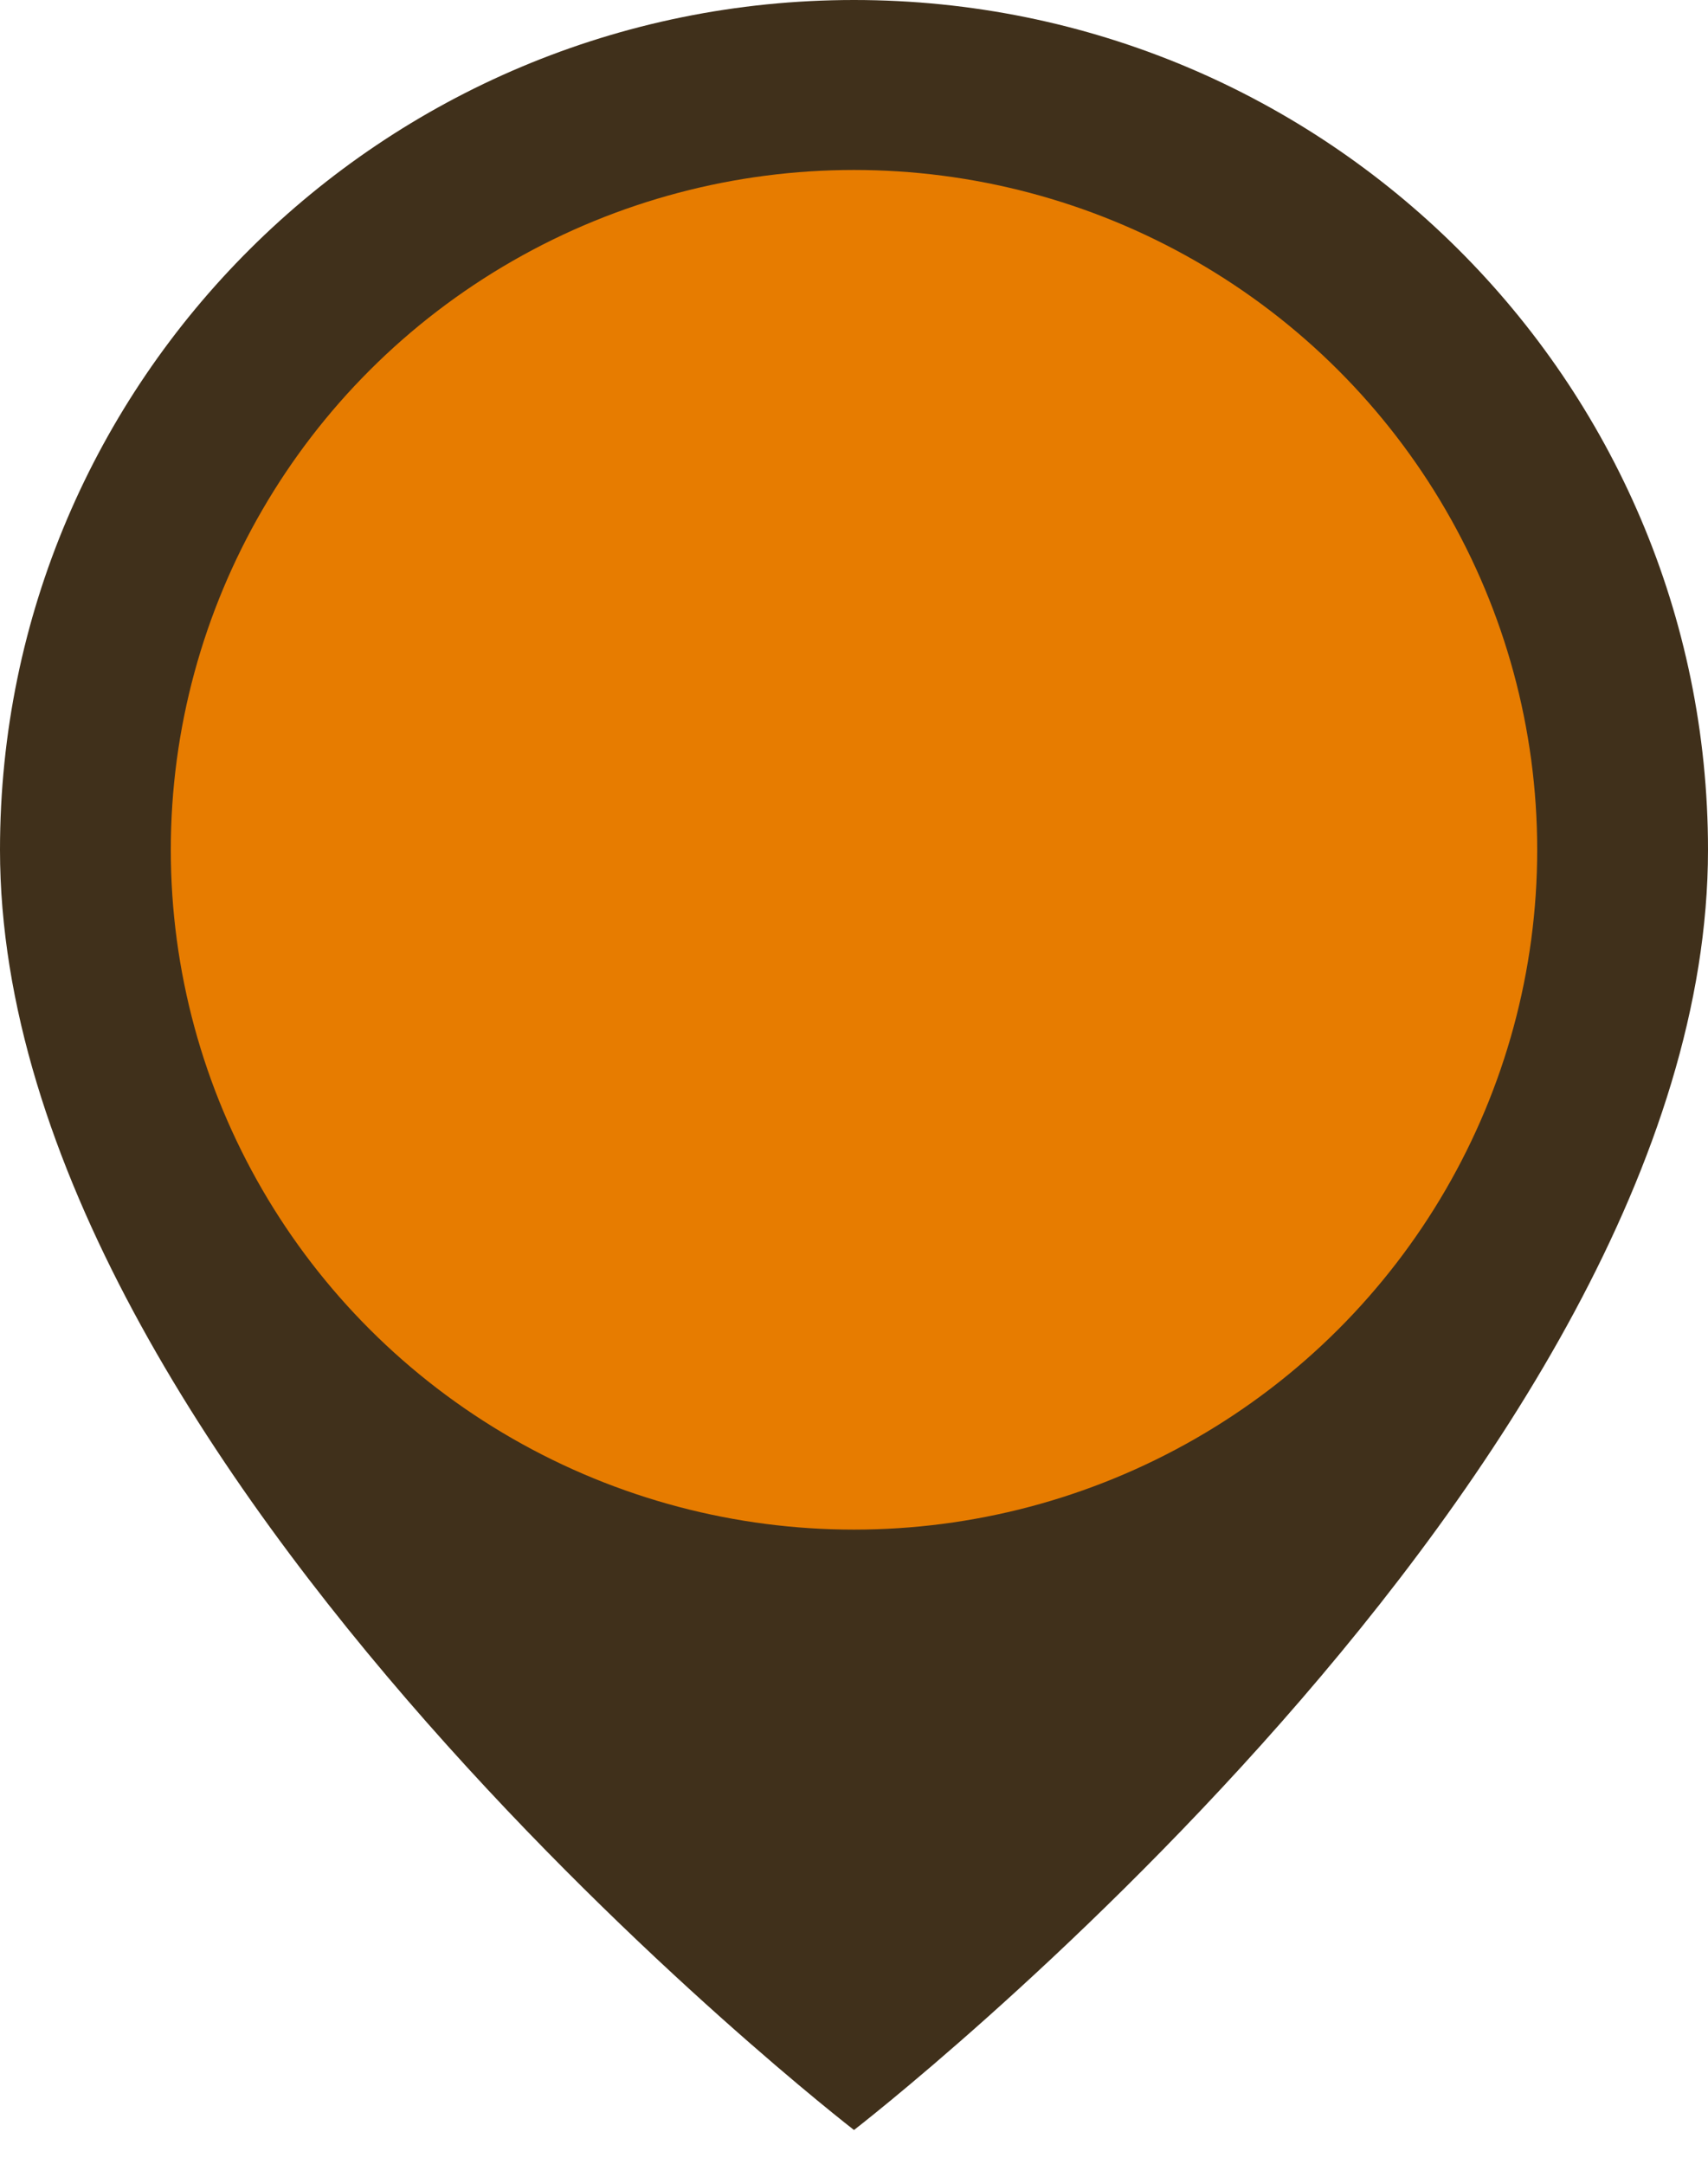 <?xml version="1.0" encoding="UTF-8" standalone="no"?>
<svg width="30px" height="38px" viewBox="0 0 30 38" version="1.1" xmlns="http://www.w3.org/2000/svg" xmlns:xlink="http://www.w3.org/1999/xlink" xmlns:sketch="http://www.bohemiancoding.com/sketch/ns">
    <!-- Generator: Sketch 3.4.4 (17249) - http://www.bohemiancoding.com/sketch -->
    <title>gmaps_marker_1</title>
    <desc>Created with Sketch.</desc>
    <defs></defs>
    <g id="Page-1" stroke="none" stroke-width="1" fill="none" fill-rule="evenodd" sketch:type="MSPage">
        <g id="gmaps_marker_1" sketch:type="MSLayerGroup">
            <g id="Page-1" sketch:type="MSShapeGroup">
                <g id="marker_1">
                    <g id="Page-1">
                        <g id="marker_1">
                            <g id="Group">
                                <path d="M30,14.924 C30,25.823 15,37.407 15,37.407 C15,37.407 0,25.823 0,14.924 C0,6.682 6.716,0 15,0 C23.284,0 30,6.682 30,14.924 L30,14.924 L30,14.924 L30,14.924 Z" id="Shape" fill="#40301B"></path>
                                <ellipse id="Oval" fill="#E77C00" cx="15" cy="14.924" rx="12" ry="11.939"></ellipse>
                            </g>
                        </g>
                    </g>
                </g>
            </g>
        </g>
    </g>
</svg>